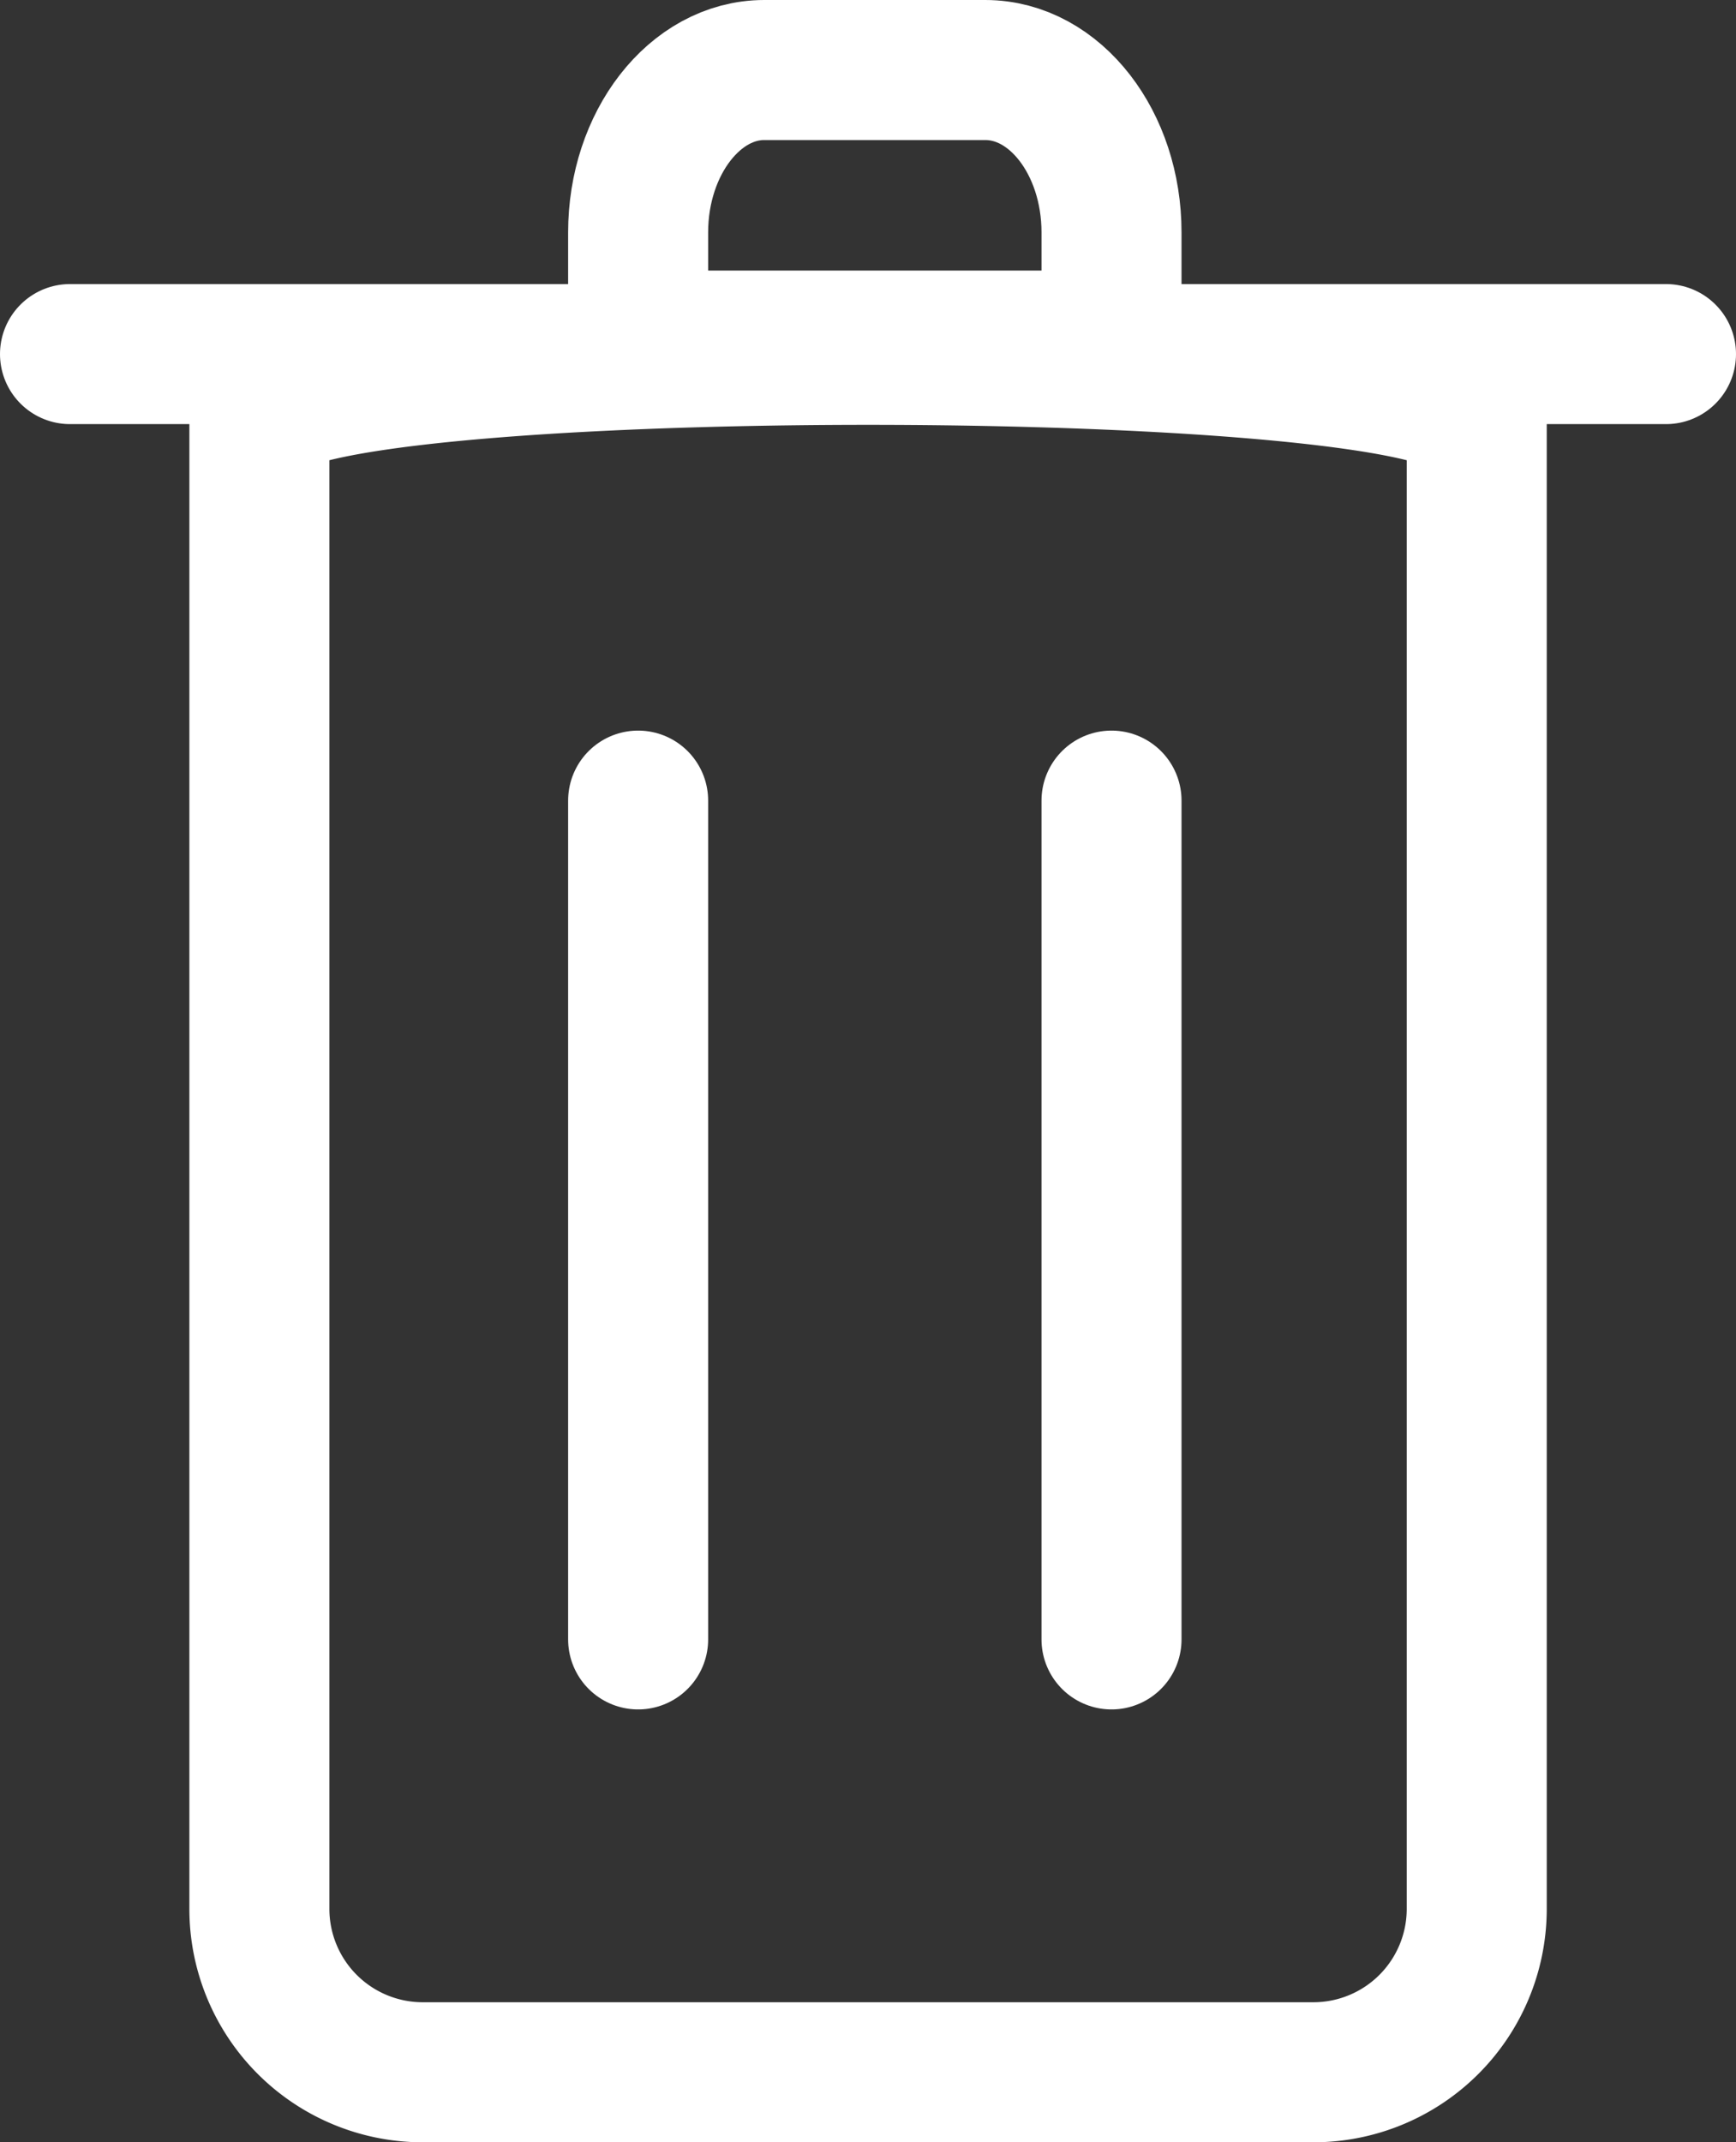 <svg xmlns="http://www.w3.org/2000/svg" viewBox="0 0 148.78 183.56"><rect x="0" y="0" width="148.78" height="183.56" fill="#333333" stroke="none"/><defs><style>.cls-1{fill:#fff;}.cls-1,.cls-2{stroke:#fff;stroke-linecap:round;stroke-miterlimit:10;stroke-width:12px;}.cls-2{fill:none;}</style></defs><title>delete_icon</title><g id="Layer_2" data-name="Layer 2"><g id="Layer_10" data-name="Layer 10"><line class="cls-1" x1="6" y1="30.34" x2="142.78" y2="30.34"/><path class="cls-2" d="M112.64,177.56H36.14a14,14,0,0,1-13.91-13.91V36.14c0-7.65,104.33-7.65,104.33,0V163.65A14,14,0,0,1,112.64,177.56Z"/><line class="cls-2" x1="54.69" y1="68.6" x2="54.69" y2="140.47"/><line class="cls-2" x1="95.26" y1="68.6" x2="95.26" y2="140.47"/><path class="cls-2" d="M54.69,29.18V19.91C54.69,12.26,59.55,6,65.5,6H84.44c6,0,10.82,6.26,10.82,13.91v9.27Z"/></g></g></svg>